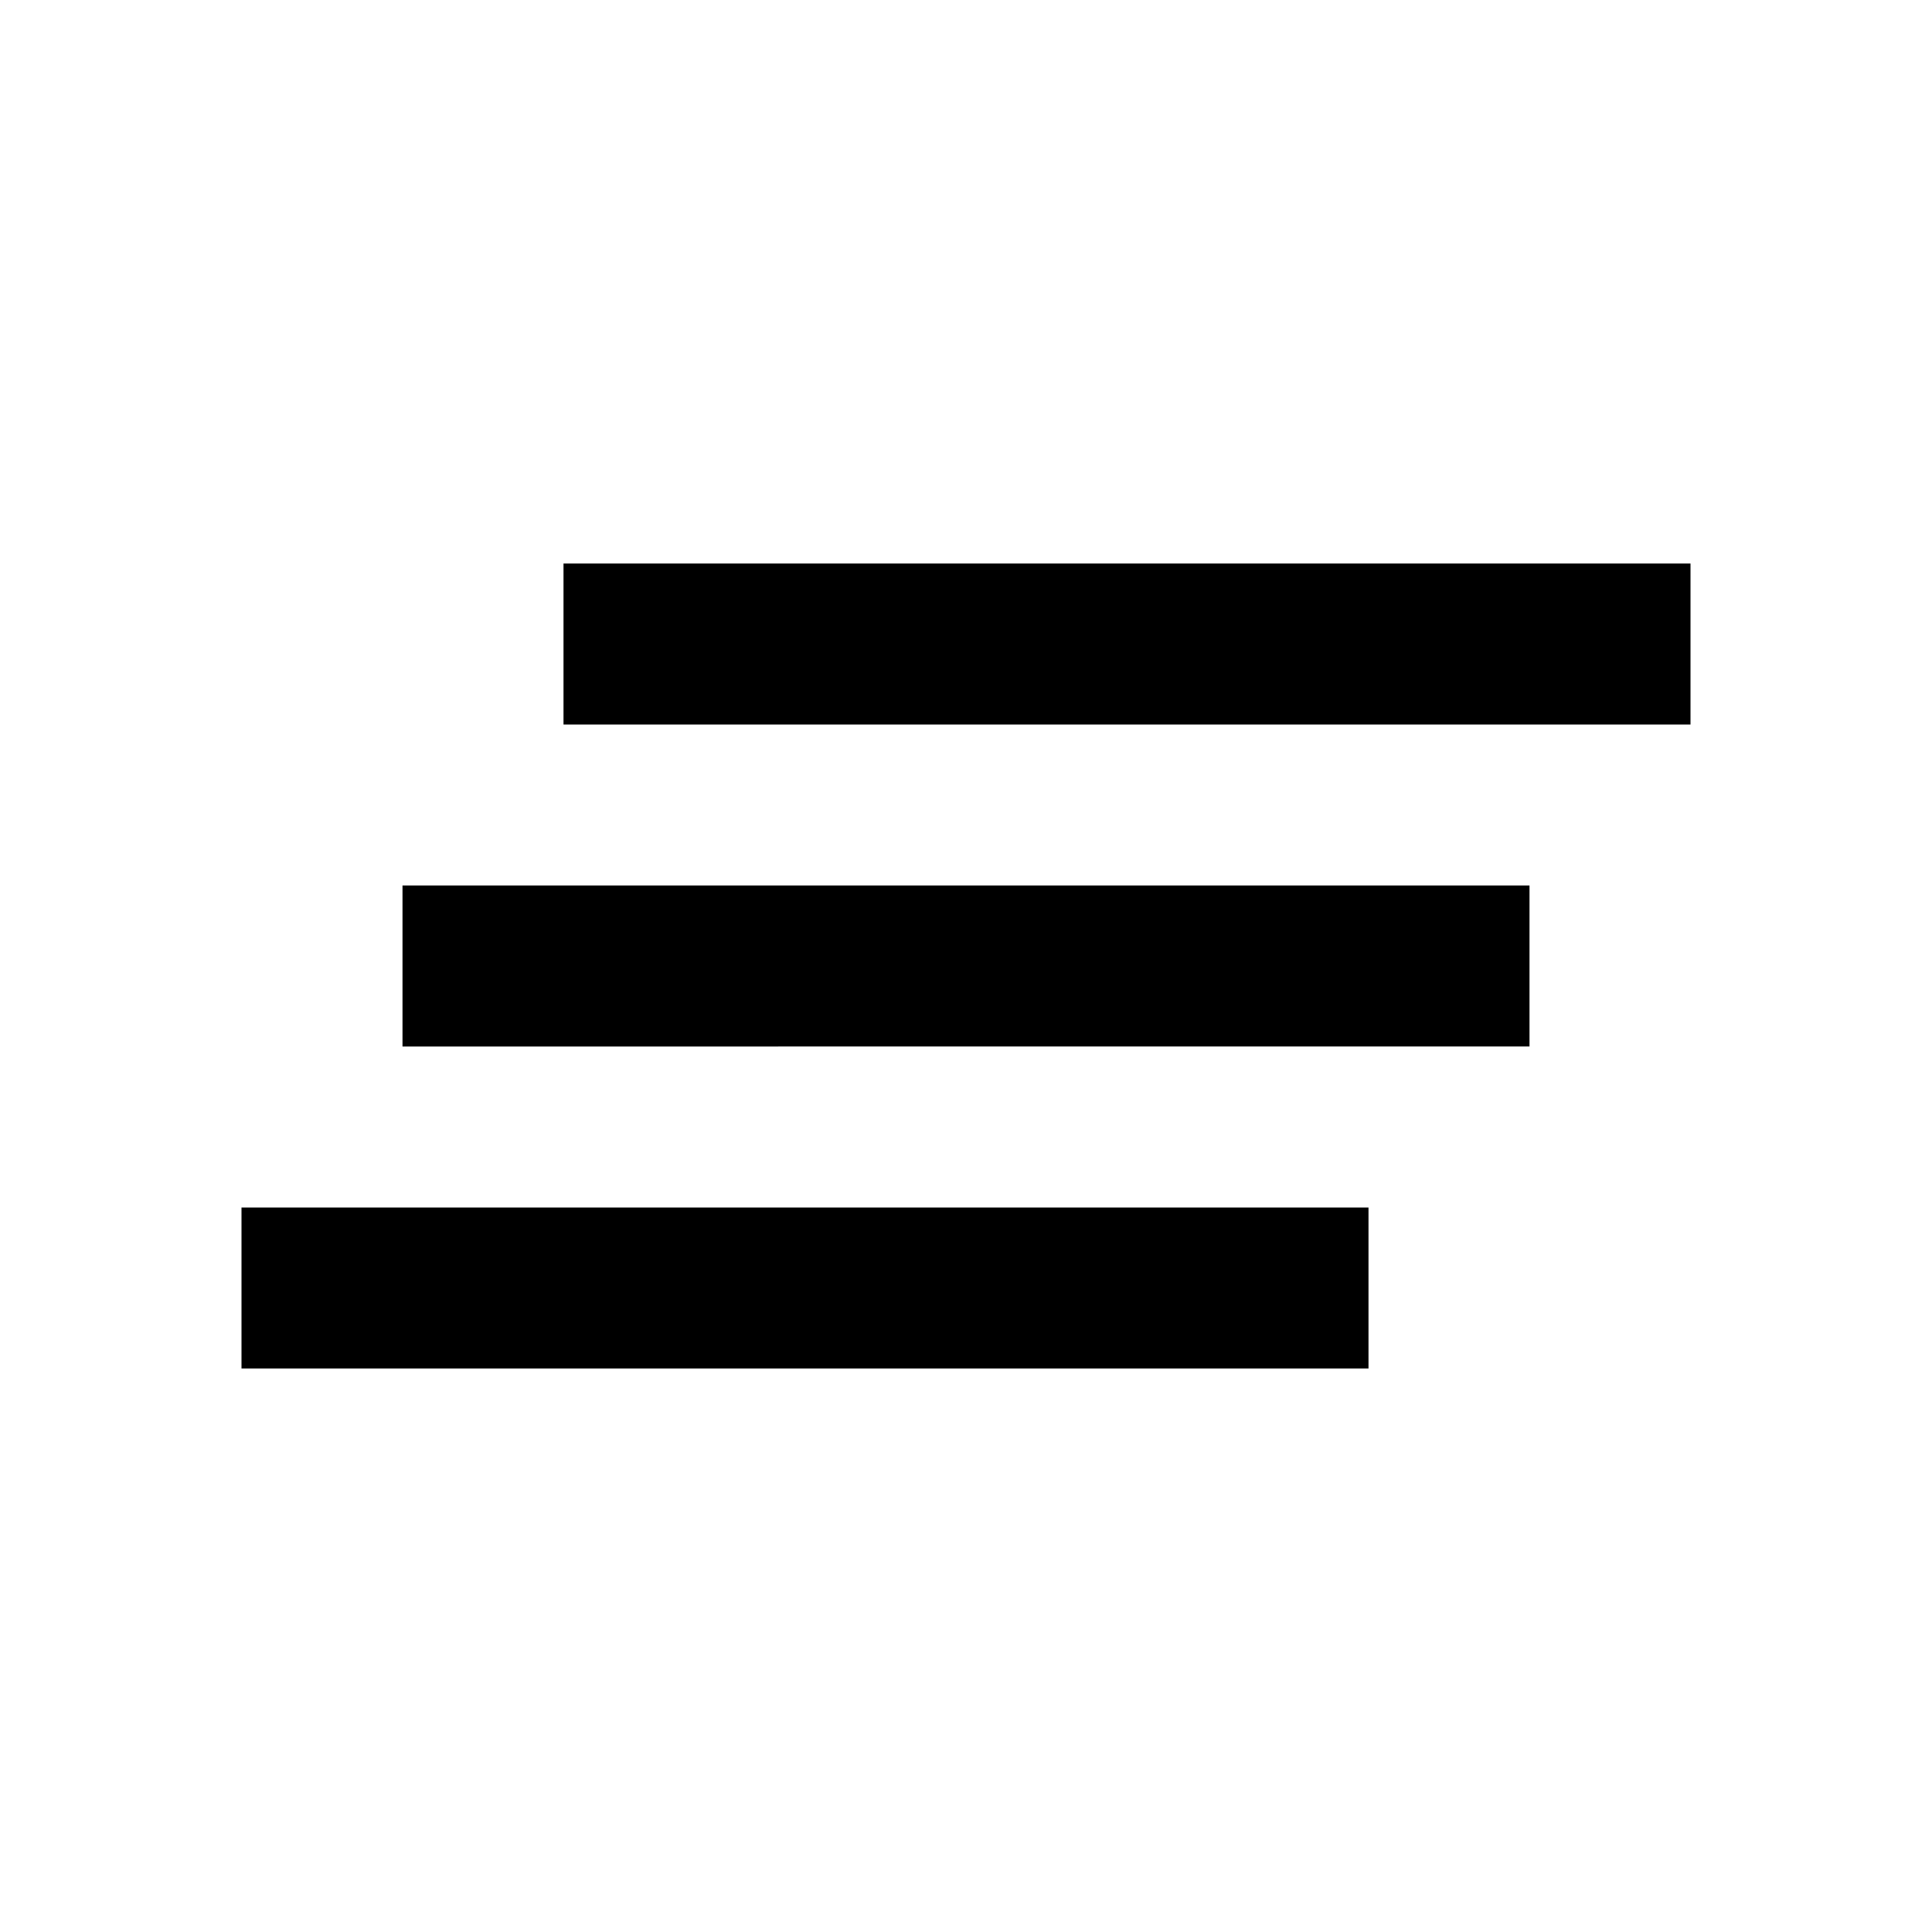<svg xmlns="http://www.w3.org/2000/svg" xmlns:xlink="http://www.w3.org/1999/xlink" width="24" height="24" viewBox="0 0 24 24"><path fill="currentColor" d="M5 11h14v2H5zm-2 4h14v2H3zm4-8h14v2H7z"/></svg>